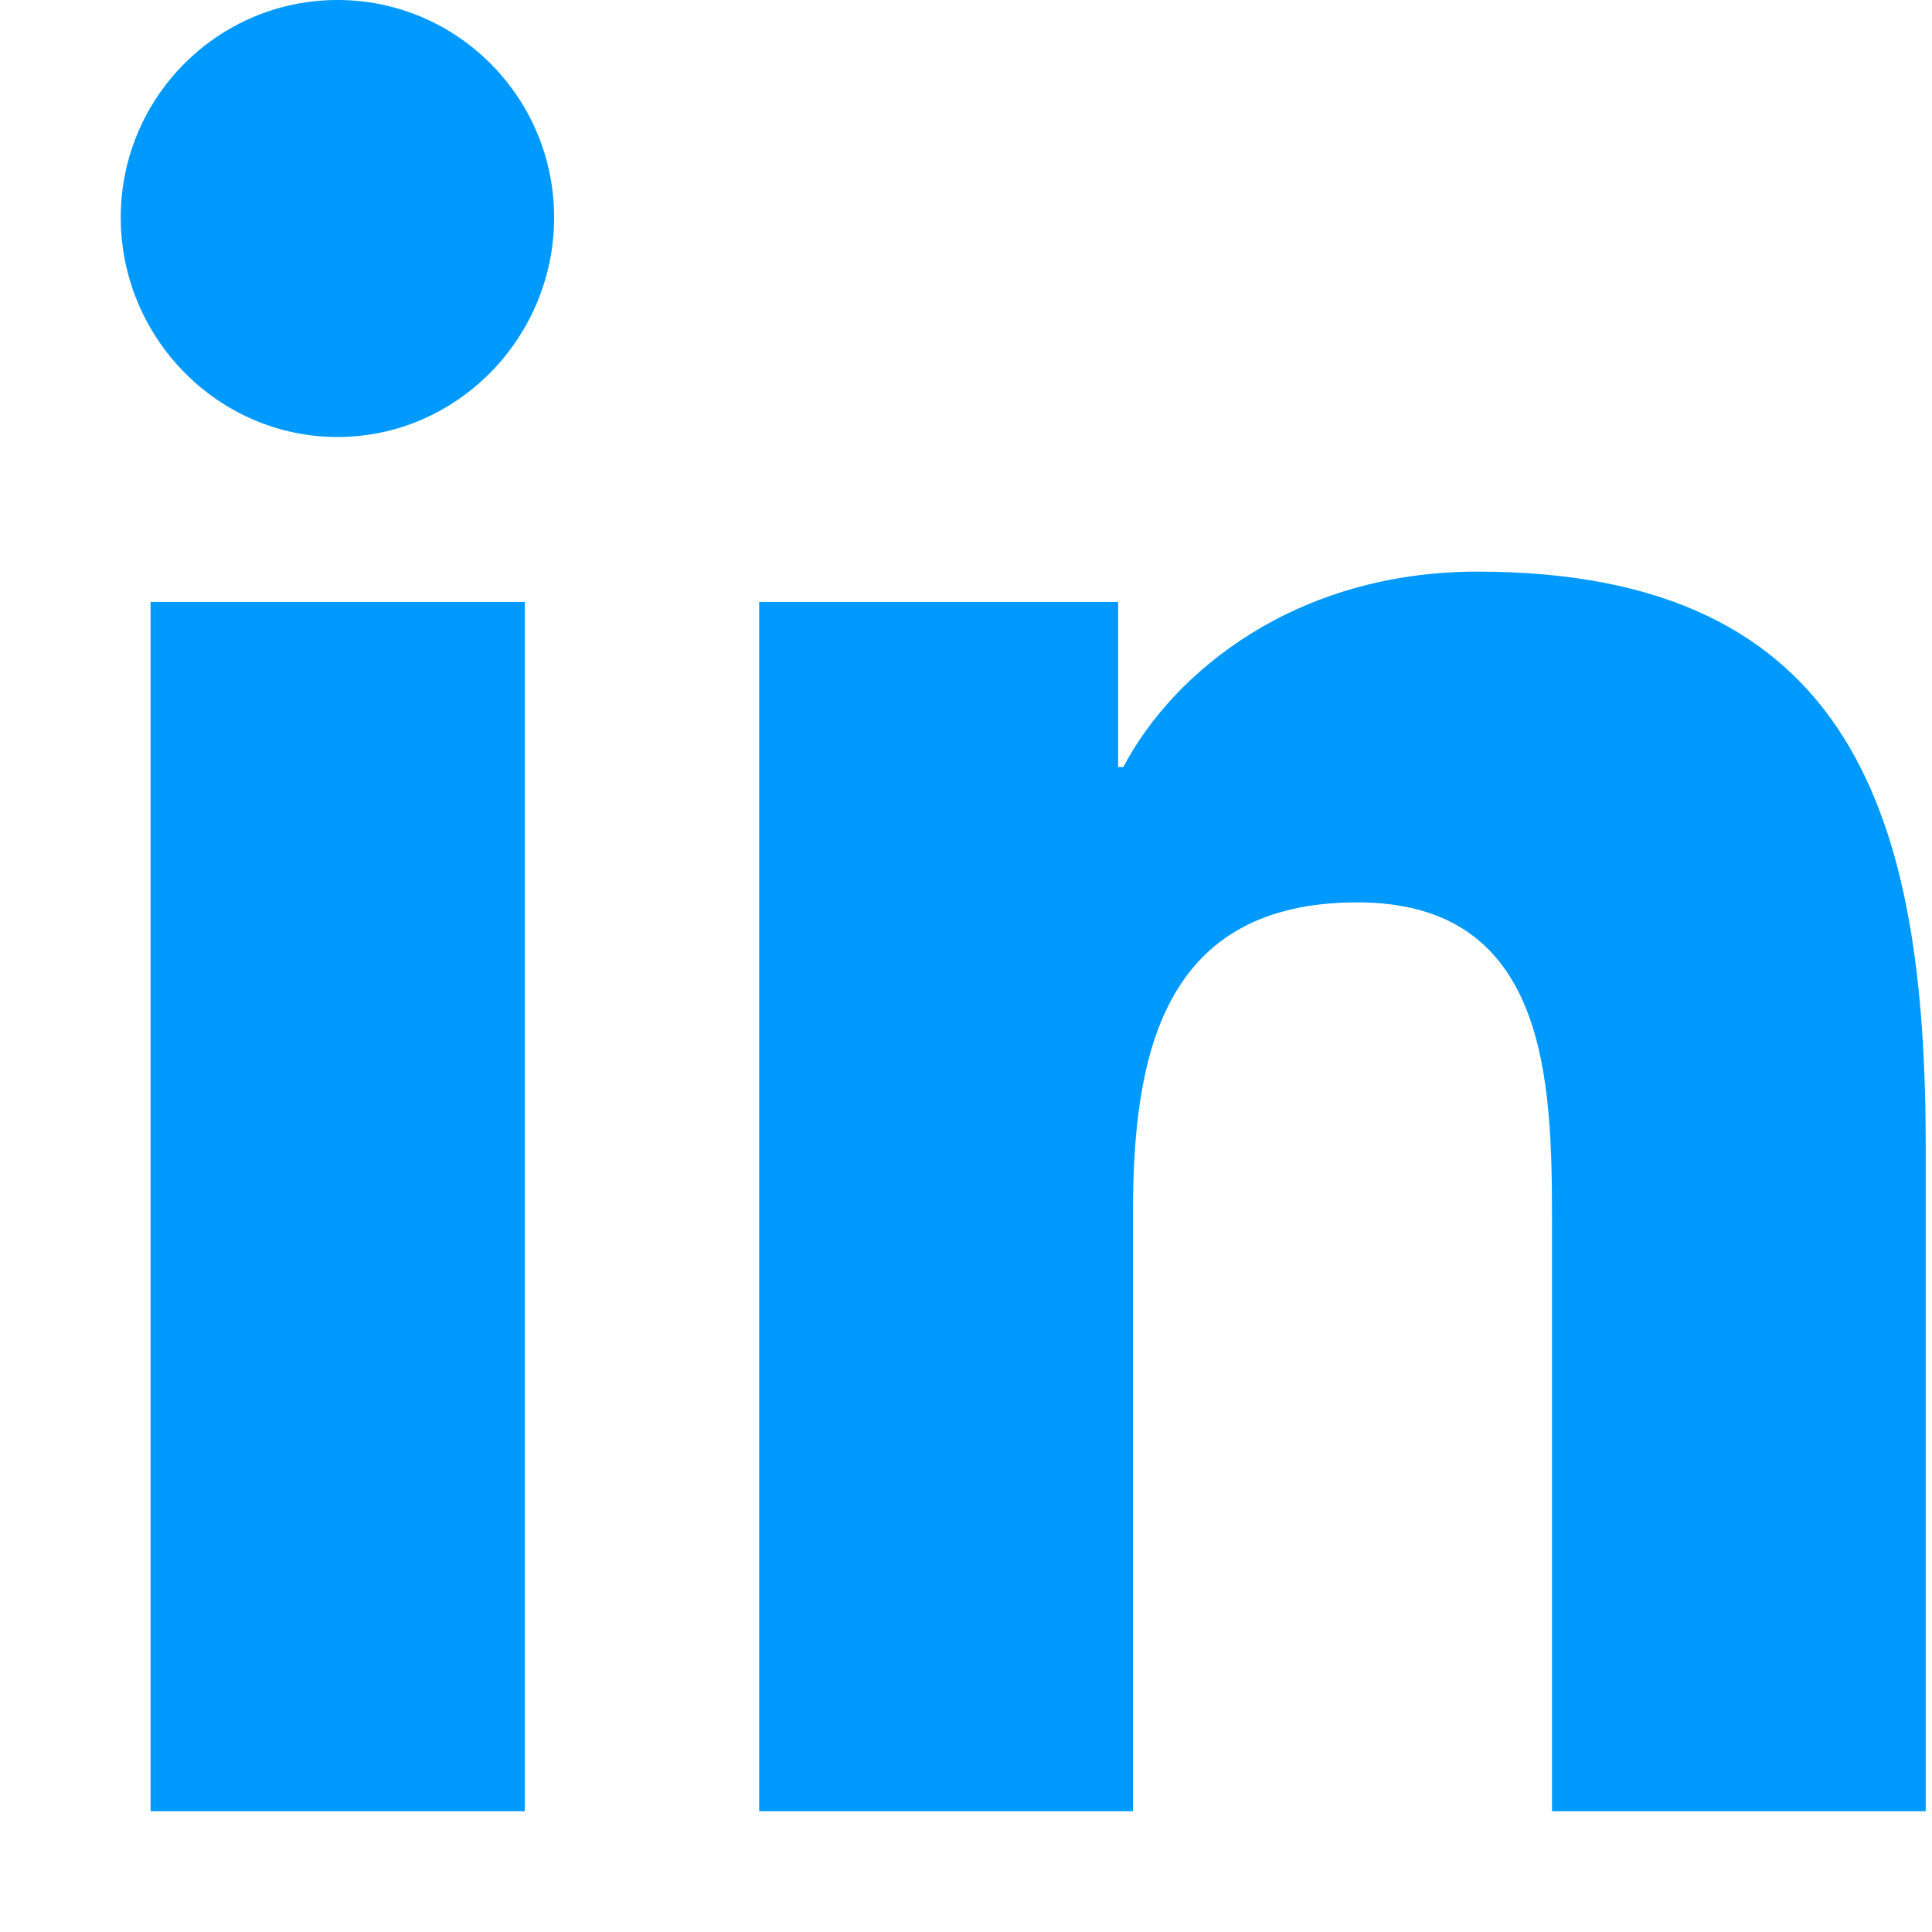 <svg width="16" height="16" viewBox="0 0 16 16" fill="none" xmlns="http://www.w3.org/2000/svg">
<path d="M4.346 15H1.247V4.985H4.346V15ZM2.795 3.619C1.804 3.619 1 2.796 1 1.801C1 0.807 1.804 0 2.795 0C3.786 0 4.589 0.807 4.589 1.801C4.589 2.796 3.786 3.619 2.795 3.619ZM15.945 15H12.853V10.125C12.853 8.963 12.829 7.473 11.241 7.473C9.63 7.473 9.383 8.735 9.383 10.041V15H6.287V4.985H9.26V6.352H9.303C9.717 5.565 10.728 4.734 12.236 4.734C15.371 4.734 15.948 6.807 15.948 9.499V15H15.945Z" fill="#009AFF"/>
</svg>
